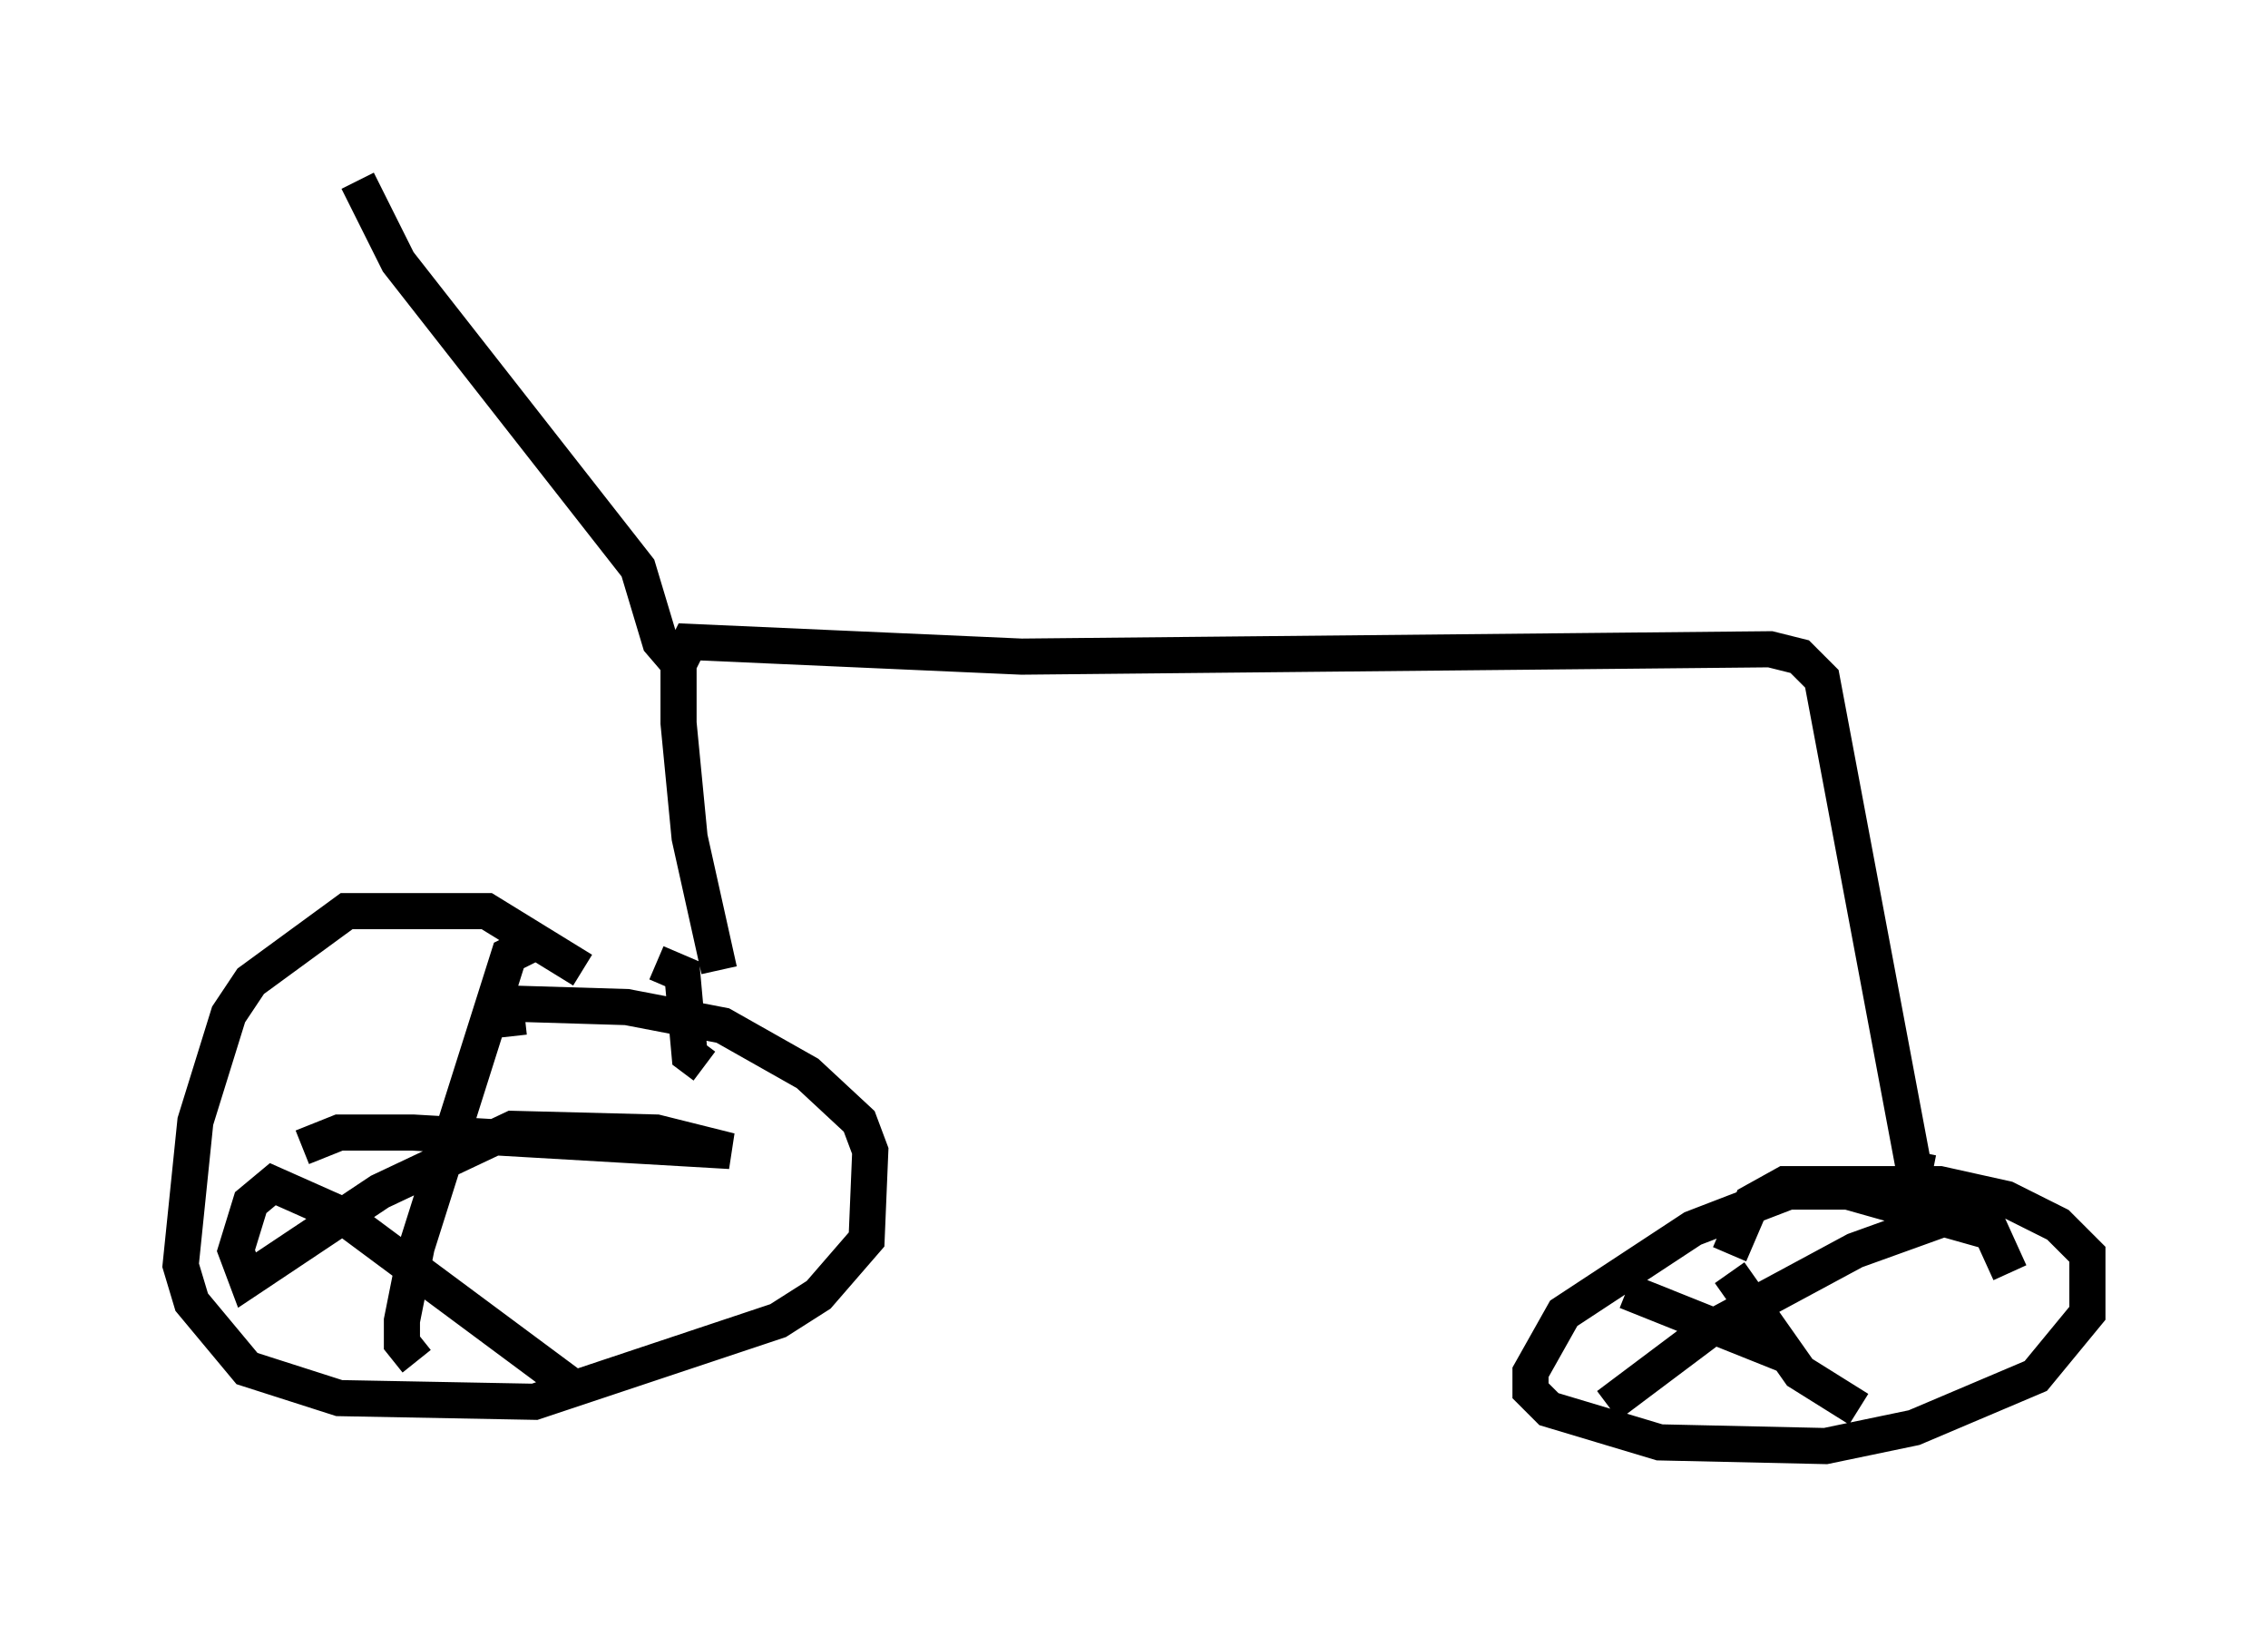 <?xml version="1.0" encoding="utf-8" ?>
<svg baseProfile="full" height="45.015" version="1.1" width="62.778" xmlns="http://www.w3.org/2000/svg" xmlns:ev="http://www.w3.org/2001/xml-events" xmlns:xlink="http://www.w3.org/1999/xlink"><defs /><rect fill="white" height="45.015" width="62.778" x="0" y="0" /><path d="M17.352, 28.582 m-1.225, -1.735 l-2.654, -1.633 -3.879, 0.0 l-2.654, 1.94 -0.613, 0.919 l-0.919, 2.96 -0.408, 3.981 l0.306, 1.021 1.531, 1.838 l2.552, 0.817 5.41, 0.102 l6.738, -2.246 1.123, -0.715 l1.327, -1.531 0.102, -2.45 l-0.306, -0.817 -1.429, -1.327 l-2.348, -1.327 -2.654, -0.51 l-3.369, -0.102 0.102, 0.919 m0.613, -2.552 l-0.613, 0.306 -2.552, 8.065 l-0.408, 2.042 0.0, 0.613 l0.408, 0.51 m-3.165, -5.921 l1.021, -0.408 2.042, 0.0 l8.779, 0.51 -2.042, -0.51 l-3.981, -0.102 -3.675, 1.735 l-3.675, 2.45 -0.306, -0.817 l0.408, -1.327 0.613, -0.51 l1.838, 0.817 6.329, 4.696 m39.915, -3.063 l-0.51, -1.123 -3.981, -1.123 l-1.633, 0.0 -2.654, 1.021 l-3.573, 2.348 -0.919, 1.633 l0.0, 0.51 0.51, 0.51 l3.063, 0.919 4.594, 0.102 l2.45, -0.51 3.369, -1.429 l1.429, -1.735 0.0, -1.633 l-0.817, -0.817 -1.429, -0.715 l-1.838, -0.408 -4.288, 0.0 l-0.919, 0.51 -0.613, 1.429 m6.023, -1.021 l-2.552, 0.919 -3.981, 2.144 l-2.858, 2.144 m3.369, -3.675 l1.94, 2.756 1.633, 1.021 m-6.431, -3.267 l4.594, 1.838 m-29.707, -10.719 l-0.817, -3.675 -0.306, -3.165 l0.0, -1.633 0.306, -0.613 l9.188, 0.408 20.723, -0.204 l0.817, 0.204 0.613, 0.613 l2.552, 13.577 0.51, 0.102 m-35.321, -5.819 l0.715, 0.306 0.204, 2.246 l0.408, 0.306 m-0.613, -11.025 l-0.613, -0.715 -0.613, -2.042 l-6.635, -8.473 -1.123, -2.246 " fill="none" stroke="black" stroke-width="1" /></svg>